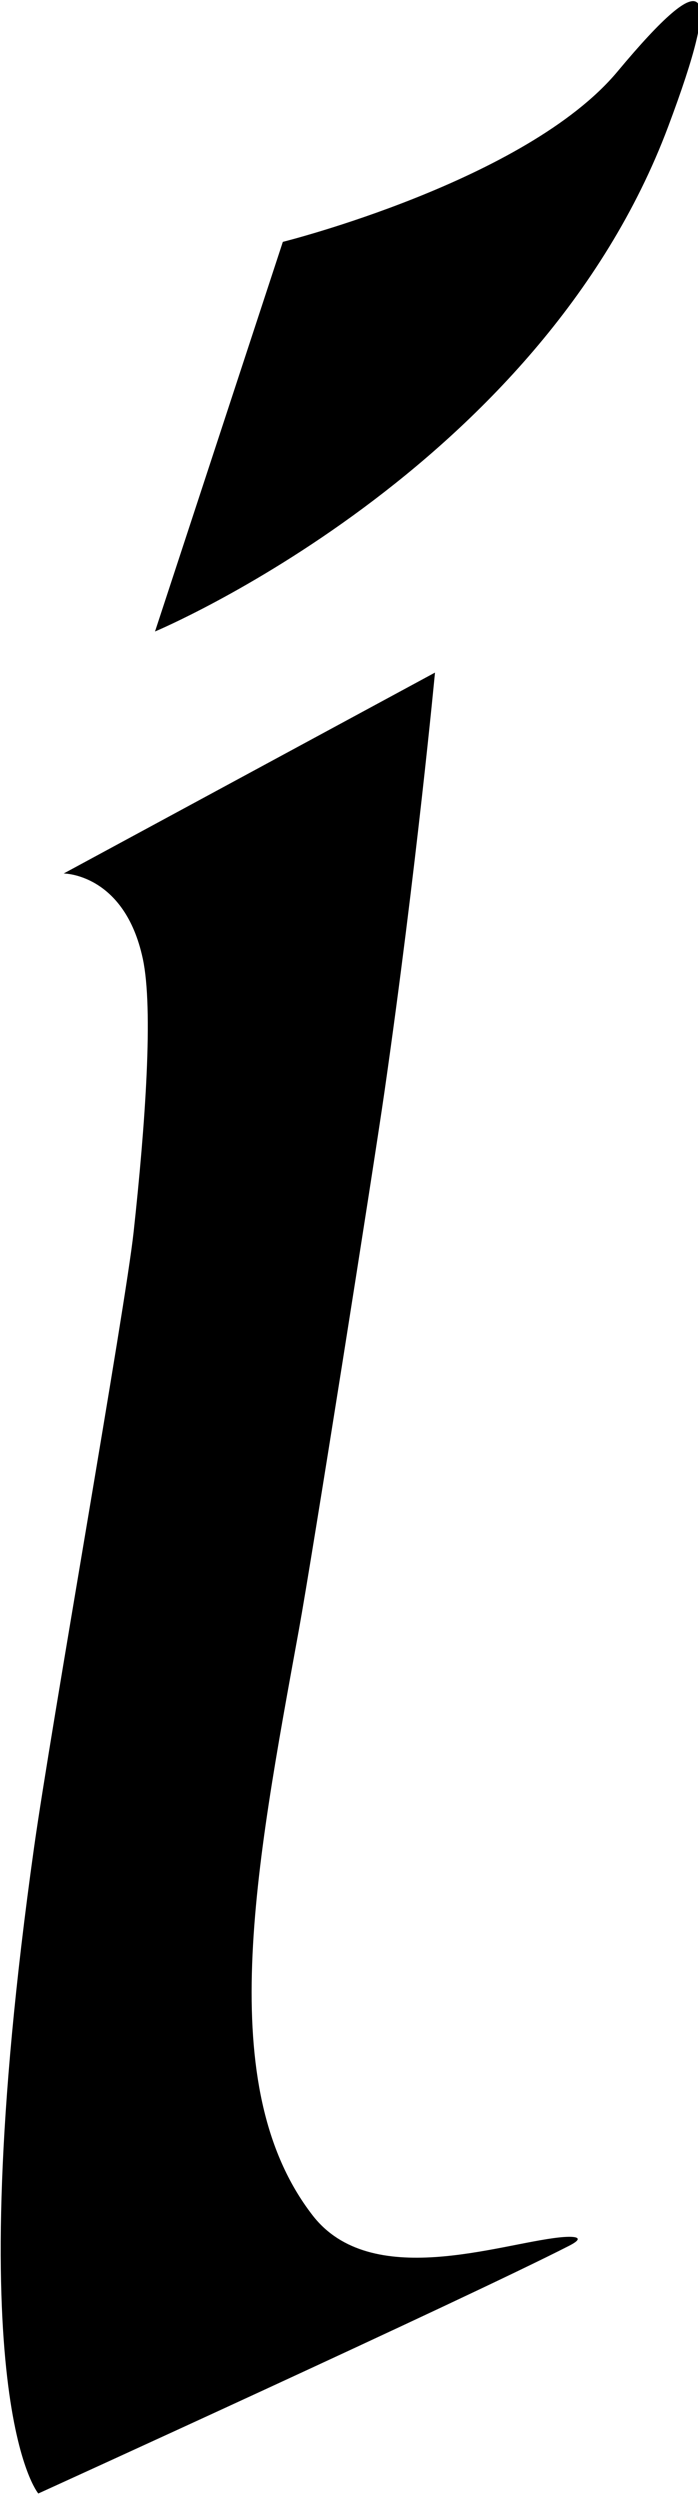 <?xml version="1.0" encoding="UTF-8"?>
<svg xmlns="http://www.w3.org/2000/svg" xmlns:xlink="http://www.w3.org/1999/xlink" width="86pt" height="308pt" viewBox="0 0 86 308" version="1.1">
<g id="surface1">
<path style=" stroke:none;fill-rule:nonzero;fill:rgb(0%,0%,0%);fill-opacity:1;" d="M 68.902 275.637 C 61.414 276.441 45.688 282.188 38.516 272.918 C 26.262 257.078 31.465 230.242 36.84 200.703 C 38.418 192.031 46.016 143.91 47.359 134.574 C 51.32 107.027 53.594 82.859 53.594 82.859 L 7.848 107.609 C 7.848 107.609 15.344 107.609 17.594 118.109 C 18.918 124.289 17.906 138.52 16.457 151.824 C 15.441 161.125 6.25 212.957 4.191 227.625 C -5.336 295.473 4.719 307.184 4.719 307.184 C 4.719 307.184 57.414 283.176 70.152 276.648 C 72.406 275.492 70.48 275.465 68.902 275.637 "/>
<path style=" stroke:none;fill-rule:nonzero;fill:rgb(0%,0%,0%);fill-opacity:1;" d="M 76.094 8.797 C 64.844 22.297 34.848 29.797 34.848 29.797 L 19.098 77.797 C 19.098 77.797 66.434 57.98 82.328 15.59 C 89.078 -2.41 87.344 -4.703 76.094 8.797 "/>
</g>
</svg>
